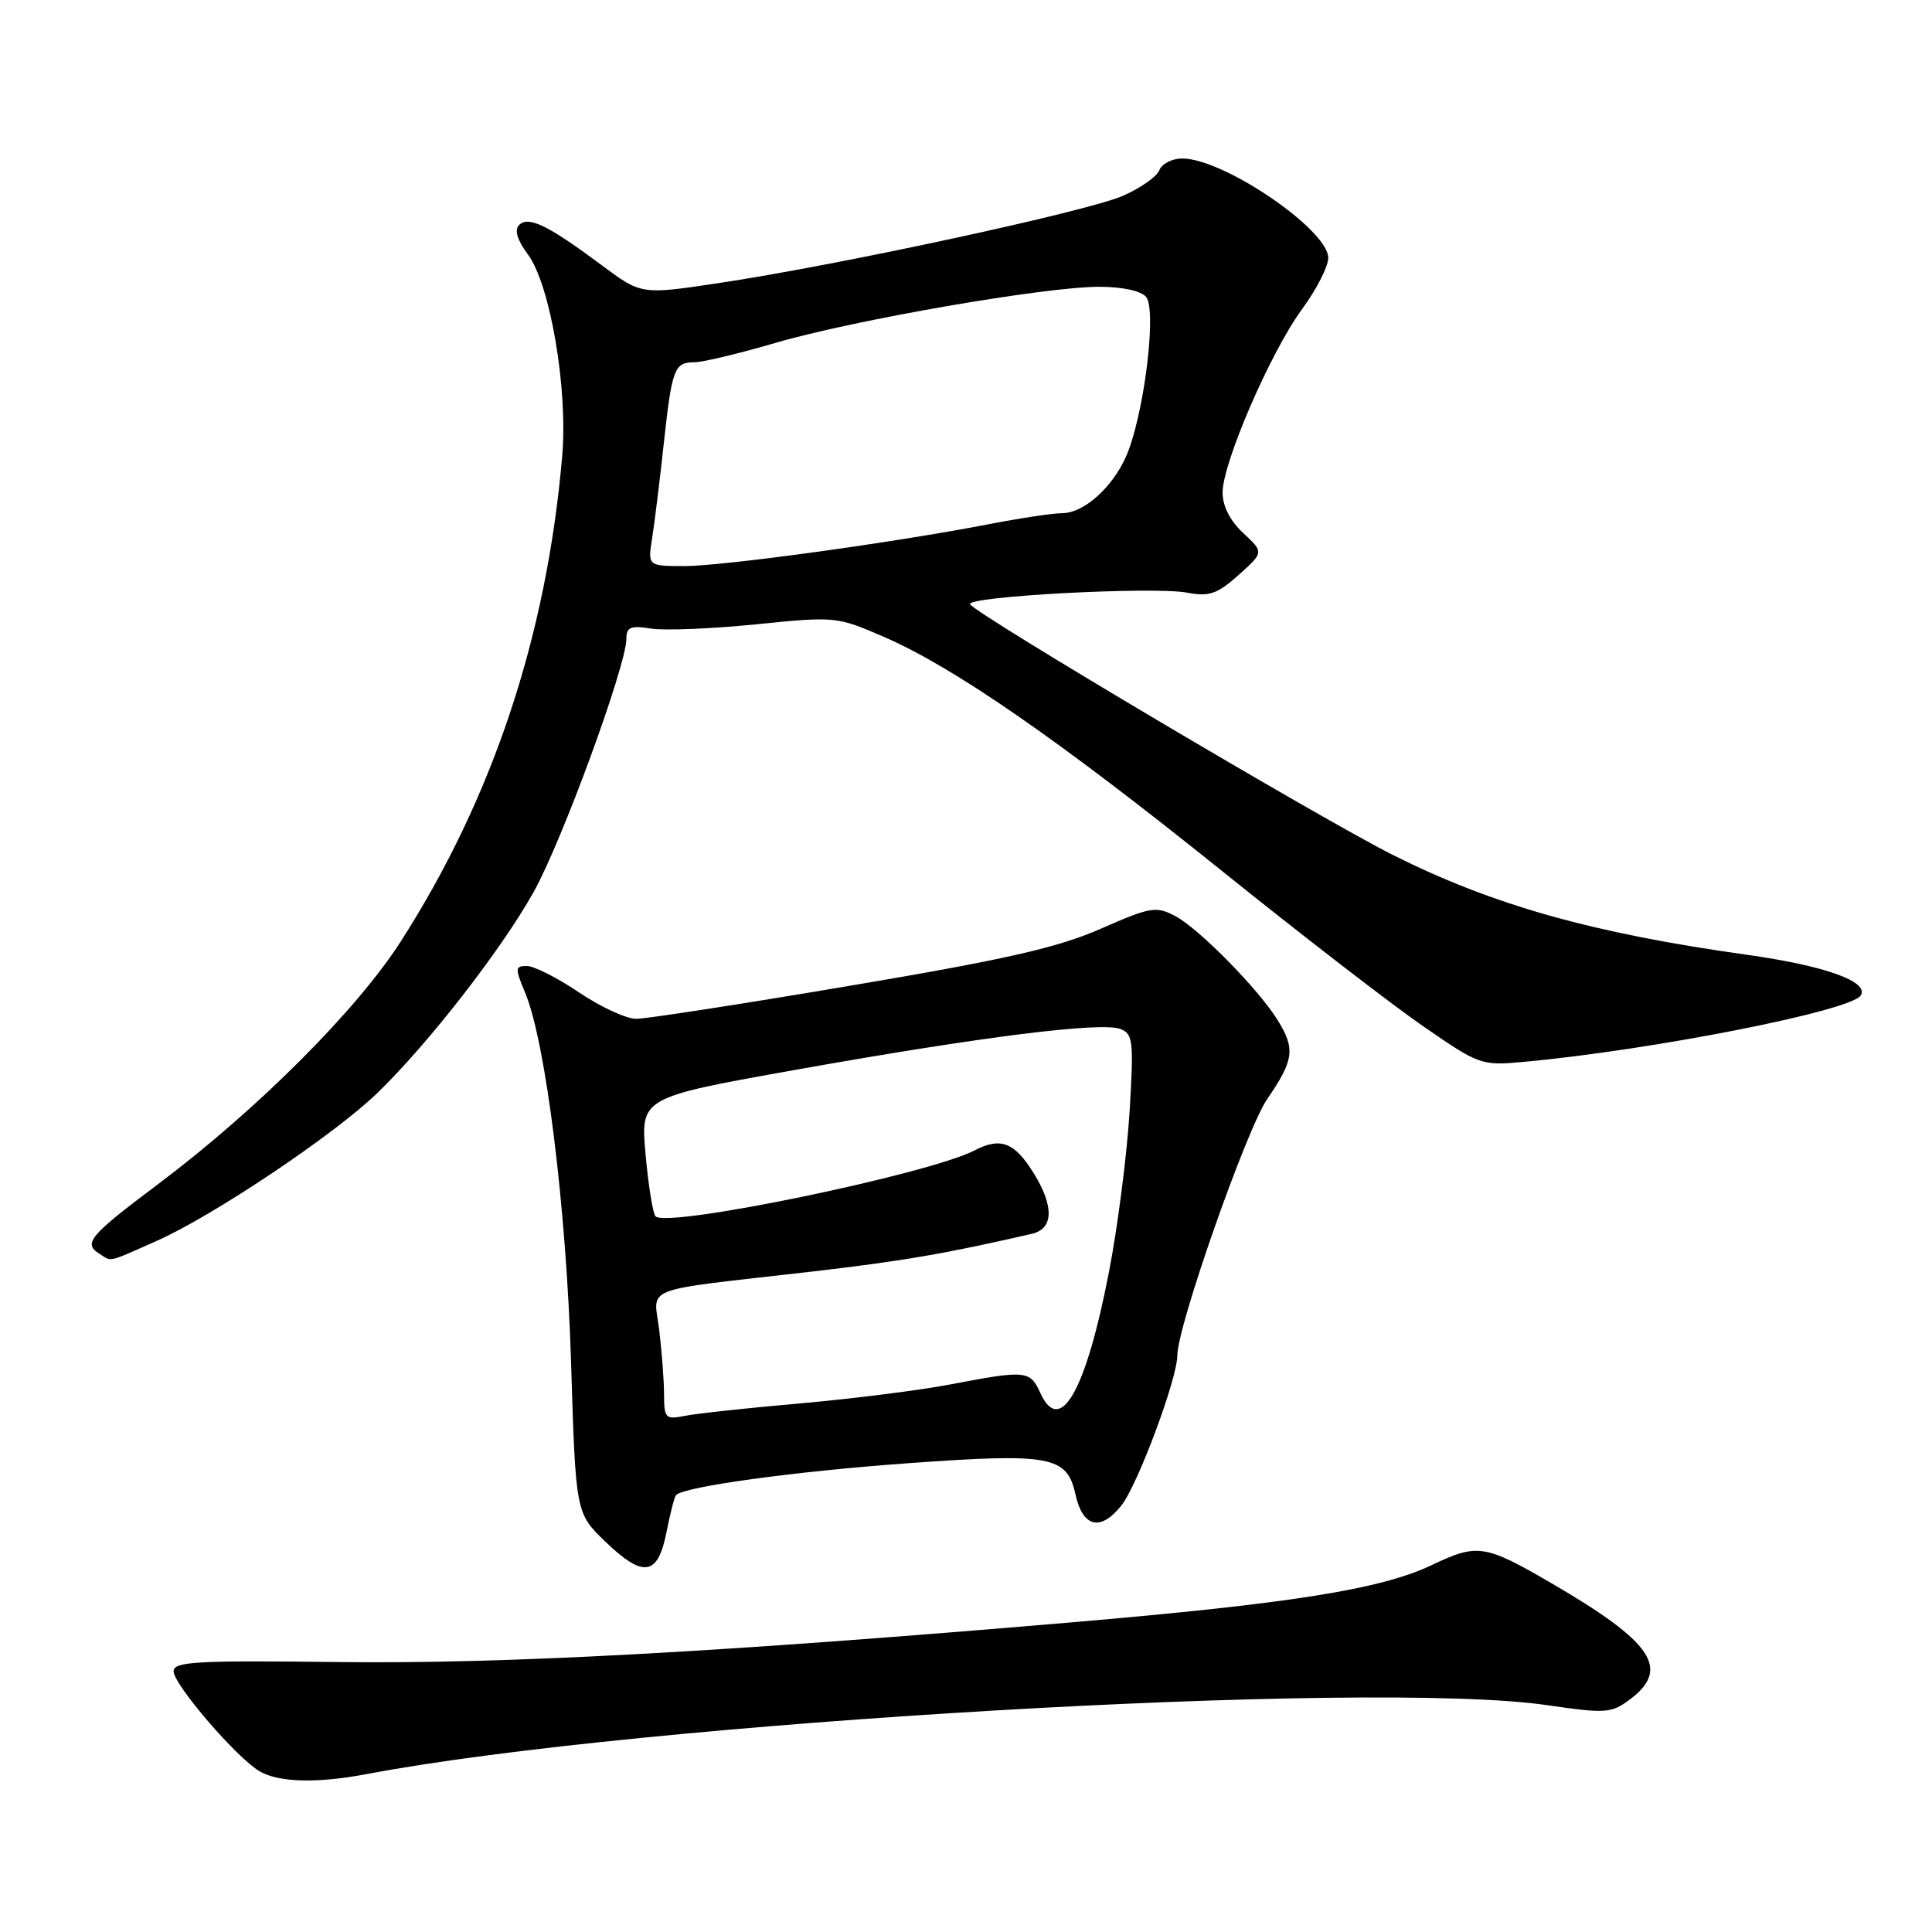 <?xml version="1.0" encoding="UTF-8" standalone="no"?>
<!DOCTYPE svg PUBLIC "-//W3C//DTD SVG 1.1//EN" "http://www.w3.org/Graphics/SVG/1.1/DTD/svg11.dtd" >
<svg xmlns="http://www.w3.org/2000/svg" xmlns:xlink="http://www.w3.org/1999/xlink" version="1.1" viewBox="0 0 256 256">
 <g >
 <path fill="currentColor"
d=" M 48.61 235.07 C 84.85 228.21 181.78 222.54 204.97 225.94 C 212.73 227.07 213.50 227.02 215.91 225.23 C 221.41 221.14 219.05 217.62 205.50 209.74 C 196.75 204.65 195.74 204.50 189.74 207.37 C 182.99 210.59 171.11 212.48 142.00 214.97 C 95.23 218.96 66.68 220.50 44.75 220.23 C 26.06 220.00 23.00 220.17 23.00 221.45 C 23.00 223.20 31.39 232.97 34.41 234.71 C 36.94 236.19 42.06 236.32 48.61 235.07 Z  M 88.32 202.99 C 88.80 200.52 89.37 198.32 89.59 198.10 C 90.66 196.98 105.31 194.97 120.25 193.89 C 139.21 192.52 141.38 192.92 142.50 198.00 C 143.46 202.38 145.82 202.96 148.58 199.50 C 150.74 196.79 156.00 182.69 156.00 179.61 C 156.00 175.75 165.17 149.61 167.93 145.60 C 171.45 140.48 171.65 138.98 169.32 135.21 C 166.79 131.10 158.85 123.03 155.74 121.39 C 153.18 120.04 152.46 120.16 145.82 123.08 C 140.13 125.57 133.29 127.13 112.67 130.61 C 98.38 133.03 85.62 135.00 84.31 135.00 C 82.99 135.00 79.58 133.43 76.72 131.50 C 73.87 129.57 70.76 128.00 69.81 128.00 C 68.24 128.00 68.22 128.29 69.58 131.53 C 72.32 138.10 75.03 159.90 75.67 180.50 C 76.28 200.50 76.28 200.50 80.24 204.30 C 85.26 209.13 87.18 208.82 88.32 202.99 Z  M 20.69 164.46 C 28.18 161.15 44.29 150.36 50.00 144.83 C 56.74 138.31 66.41 125.87 70.68 118.25 C 74.44 111.55 82.99 88.21 83.00 84.64 C 83.00 83.10 83.56 82.86 86.25 83.29 C 88.04 83.57 94.29 83.32 100.15 82.73 C 110.68 81.66 110.87 81.68 117.15 84.40 C 126.43 88.43 140.40 98.10 161.92 115.41 C 172.39 123.83 184.37 133.08 188.56 135.97 C 195.99 141.11 196.29 141.22 201.83 140.71 C 218.76 139.17 245.30 133.95 246.56 131.90 C 247.69 130.07 241.83 127.97 231.59 126.53 C 211.01 123.65 197.91 119.96 184.63 113.32 C 175.32 108.67 129.39 81.44 128.54 80.07 C 127.90 79.03 152.83 77.69 157.30 78.53 C 160.24 79.08 161.28 78.72 164.13 76.18 C 167.48 73.18 167.48 73.18 164.74 70.64 C 163.00 69.02 162.00 67.07 162.00 65.27 C 162.00 61.33 168.37 46.62 172.54 40.95 C 174.44 38.36 176.00 35.31 176.00 34.18 C 176.00 30.44 162.14 21.00 156.65 21.00 C 155.31 21.00 153.95 21.70 153.62 22.55 C 153.29 23.40 151.11 24.94 148.76 25.96 C 144.02 28.03 110.94 35.17 95.16 37.52 C 84.98 39.05 84.98 39.05 79.74 35.15 C 72.63 29.85 70.02 28.58 68.79 29.81 C 68.13 30.47 68.52 31.78 69.95 33.71 C 72.92 37.74 75.27 51.56 74.49 60.50 C 72.43 84.28 65.28 105.77 53.09 124.77 C 47.24 133.88 34.10 147.02 20.94 156.91 C 11.89 163.70 11.00 164.75 13.13 166.10 C 14.88 167.21 14.08 167.38 20.69 164.46 Z  M 87.99 184.83 C 87.99 183.00 87.70 179.17 87.36 176.32 C 86.64 170.29 84.40 171.16 107.50 168.50 C 119.59 167.10 125.36 166.11 136.75 163.48 C 139.60 162.82 139.69 159.85 136.98 155.47 C 134.43 151.35 132.60 150.64 129.12 152.44 C 123.01 155.60 88.36 162.76 86.86 161.17 C 86.51 160.80 85.92 157.11 85.54 152.96 C 84.87 145.42 84.87 145.42 105.68 141.71 C 130.18 137.35 145.93 135.37 148.47 136.35 C 150.14 136.99 150.24 137.97 149.67 147.38 C 149.32 153.06 148.10 162.57 146.95 168.51 C 143.90 184.30 140.48 190.35 137.85 184.58 C 136.49 181.58 135.96 181.53 126.00 183.43 C 121.88 184.22 112.88 185.35 106.00 185.96 C 99.12 186.56 92.26 187.30 90.75 187.61 C 88.19 188.12 88.00 187.93 87.99 184.83 Z  M 86.42 71.25 C 86.74 69.19 87.44 63.55 87.96 58.72 C 89.04 48.81 89.35 48.00 92.04 48.00 C 93.10 48.00 97.91 46.85 102.73 45.44 C 113.21 42.38 138.44 38.01 145.63 38.00 C 148.71 38.00 151.20 38.54 151.87 39.35 C 153.20 40.95 151.83 53.25 149.62 59.46 C 148.00 64.03 143.86 68.00 140.72 68.00 C 139.52 68.00 135.16 68.66 131.02 69.46 C 118.43 71.90 95.79 75.01 90.66 75.01 C 85.82 75.00 85.82 75.00 86.42 71.25 Z "/>
</g>
</svg>
